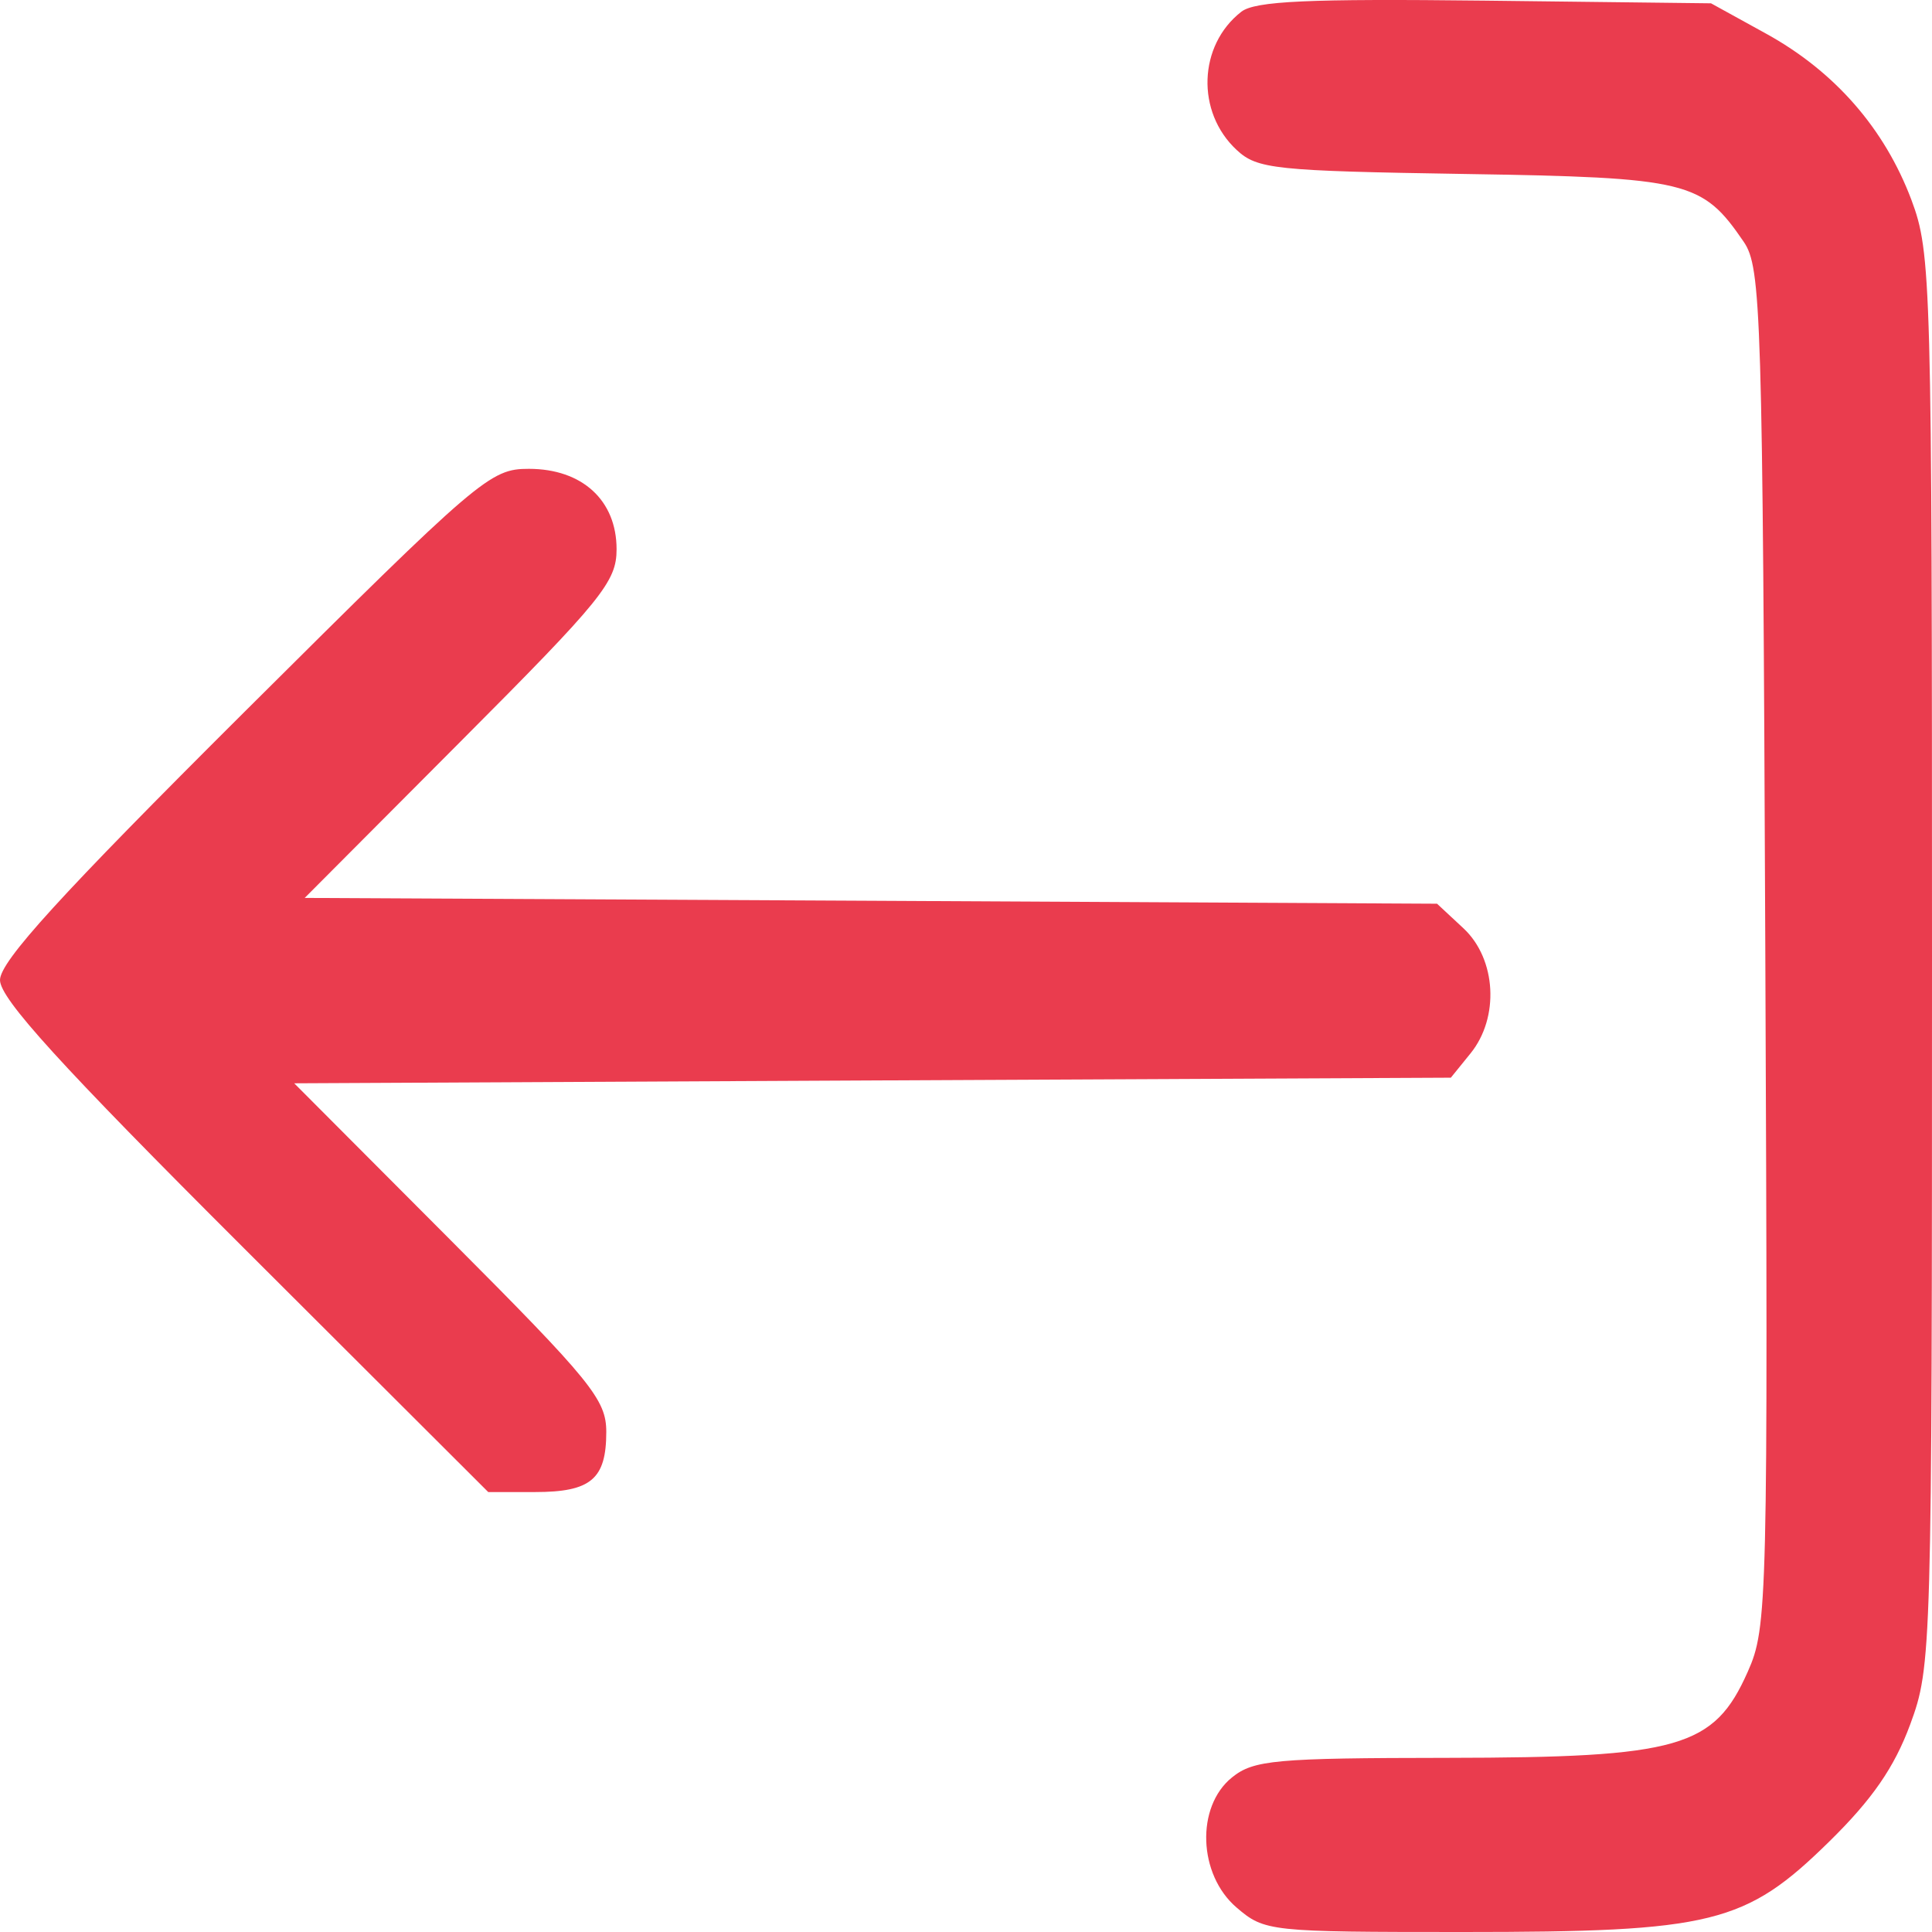 <svg width="21" height="21" viewBox="0 0 21 21" fill="none" xmlns="http://www.w3.org/2000/svg">
<path fill-rule="evenodd" clip-rule="evenodd" d="M13.492 0.128C13.024 0.493 12.999 1.219 13.442 1.63C13.665 1.838 13.857 1.858 15.918 1.891C18.349 1.93 18.502 1.967 18.954 2.629C19.144 2.909 19.159 3.384 19.188 10.3C19.218 17.448 19.212 17.689 18.997 18.172C18.631 18.996 18.255 19.104 15.735 19.107C13.86 19.109 13.626 19.13 13.391 19.32C12.997 19.638 13.023 20.376 13.441 20.734C13.746 20.995 13.795 21 15.903 21C18.613 21 18.971 20.912 19.881 20.019C20.35 19.559 20.59 19.212 20.763 18.744C20.996 18.111 21 17.974 21 10.435C21 3.031 20.992 2.749 20.776 2.172C20.484 1.397 19.943 0.777 19.197 0.366L18.598 0.036L16.141 0.007C14.222 -0.015 13.642 0.011 13.492 0.128ZM2.655 7.74C0.655 9.732 0 10.45 0 10.653C0 10.855 0.657 11.577 2.653 13.569L5.307 16.218H5.815C6.424 16.218 6.59 16.077 6.59 15.564C6.59 15.214 6.429 15.015 4.894 13.476L3.198 11.775L9.484 11.744L15.77 11.714L15.983 11.451C16.3 11.061 16.265 10.426 15.909 10.092L15.62 9.823L9.466 9.791L3.312 9.76L5.007 8.059C6.545 6.517 6.702 6.323 6.702 5.97C6.702 5.438 6.328 5.096 5.748 5.096C5.327 5.096 5.217 5.19 2.655 7.74Z" fill="#EA3C4E"/>
</svg>
